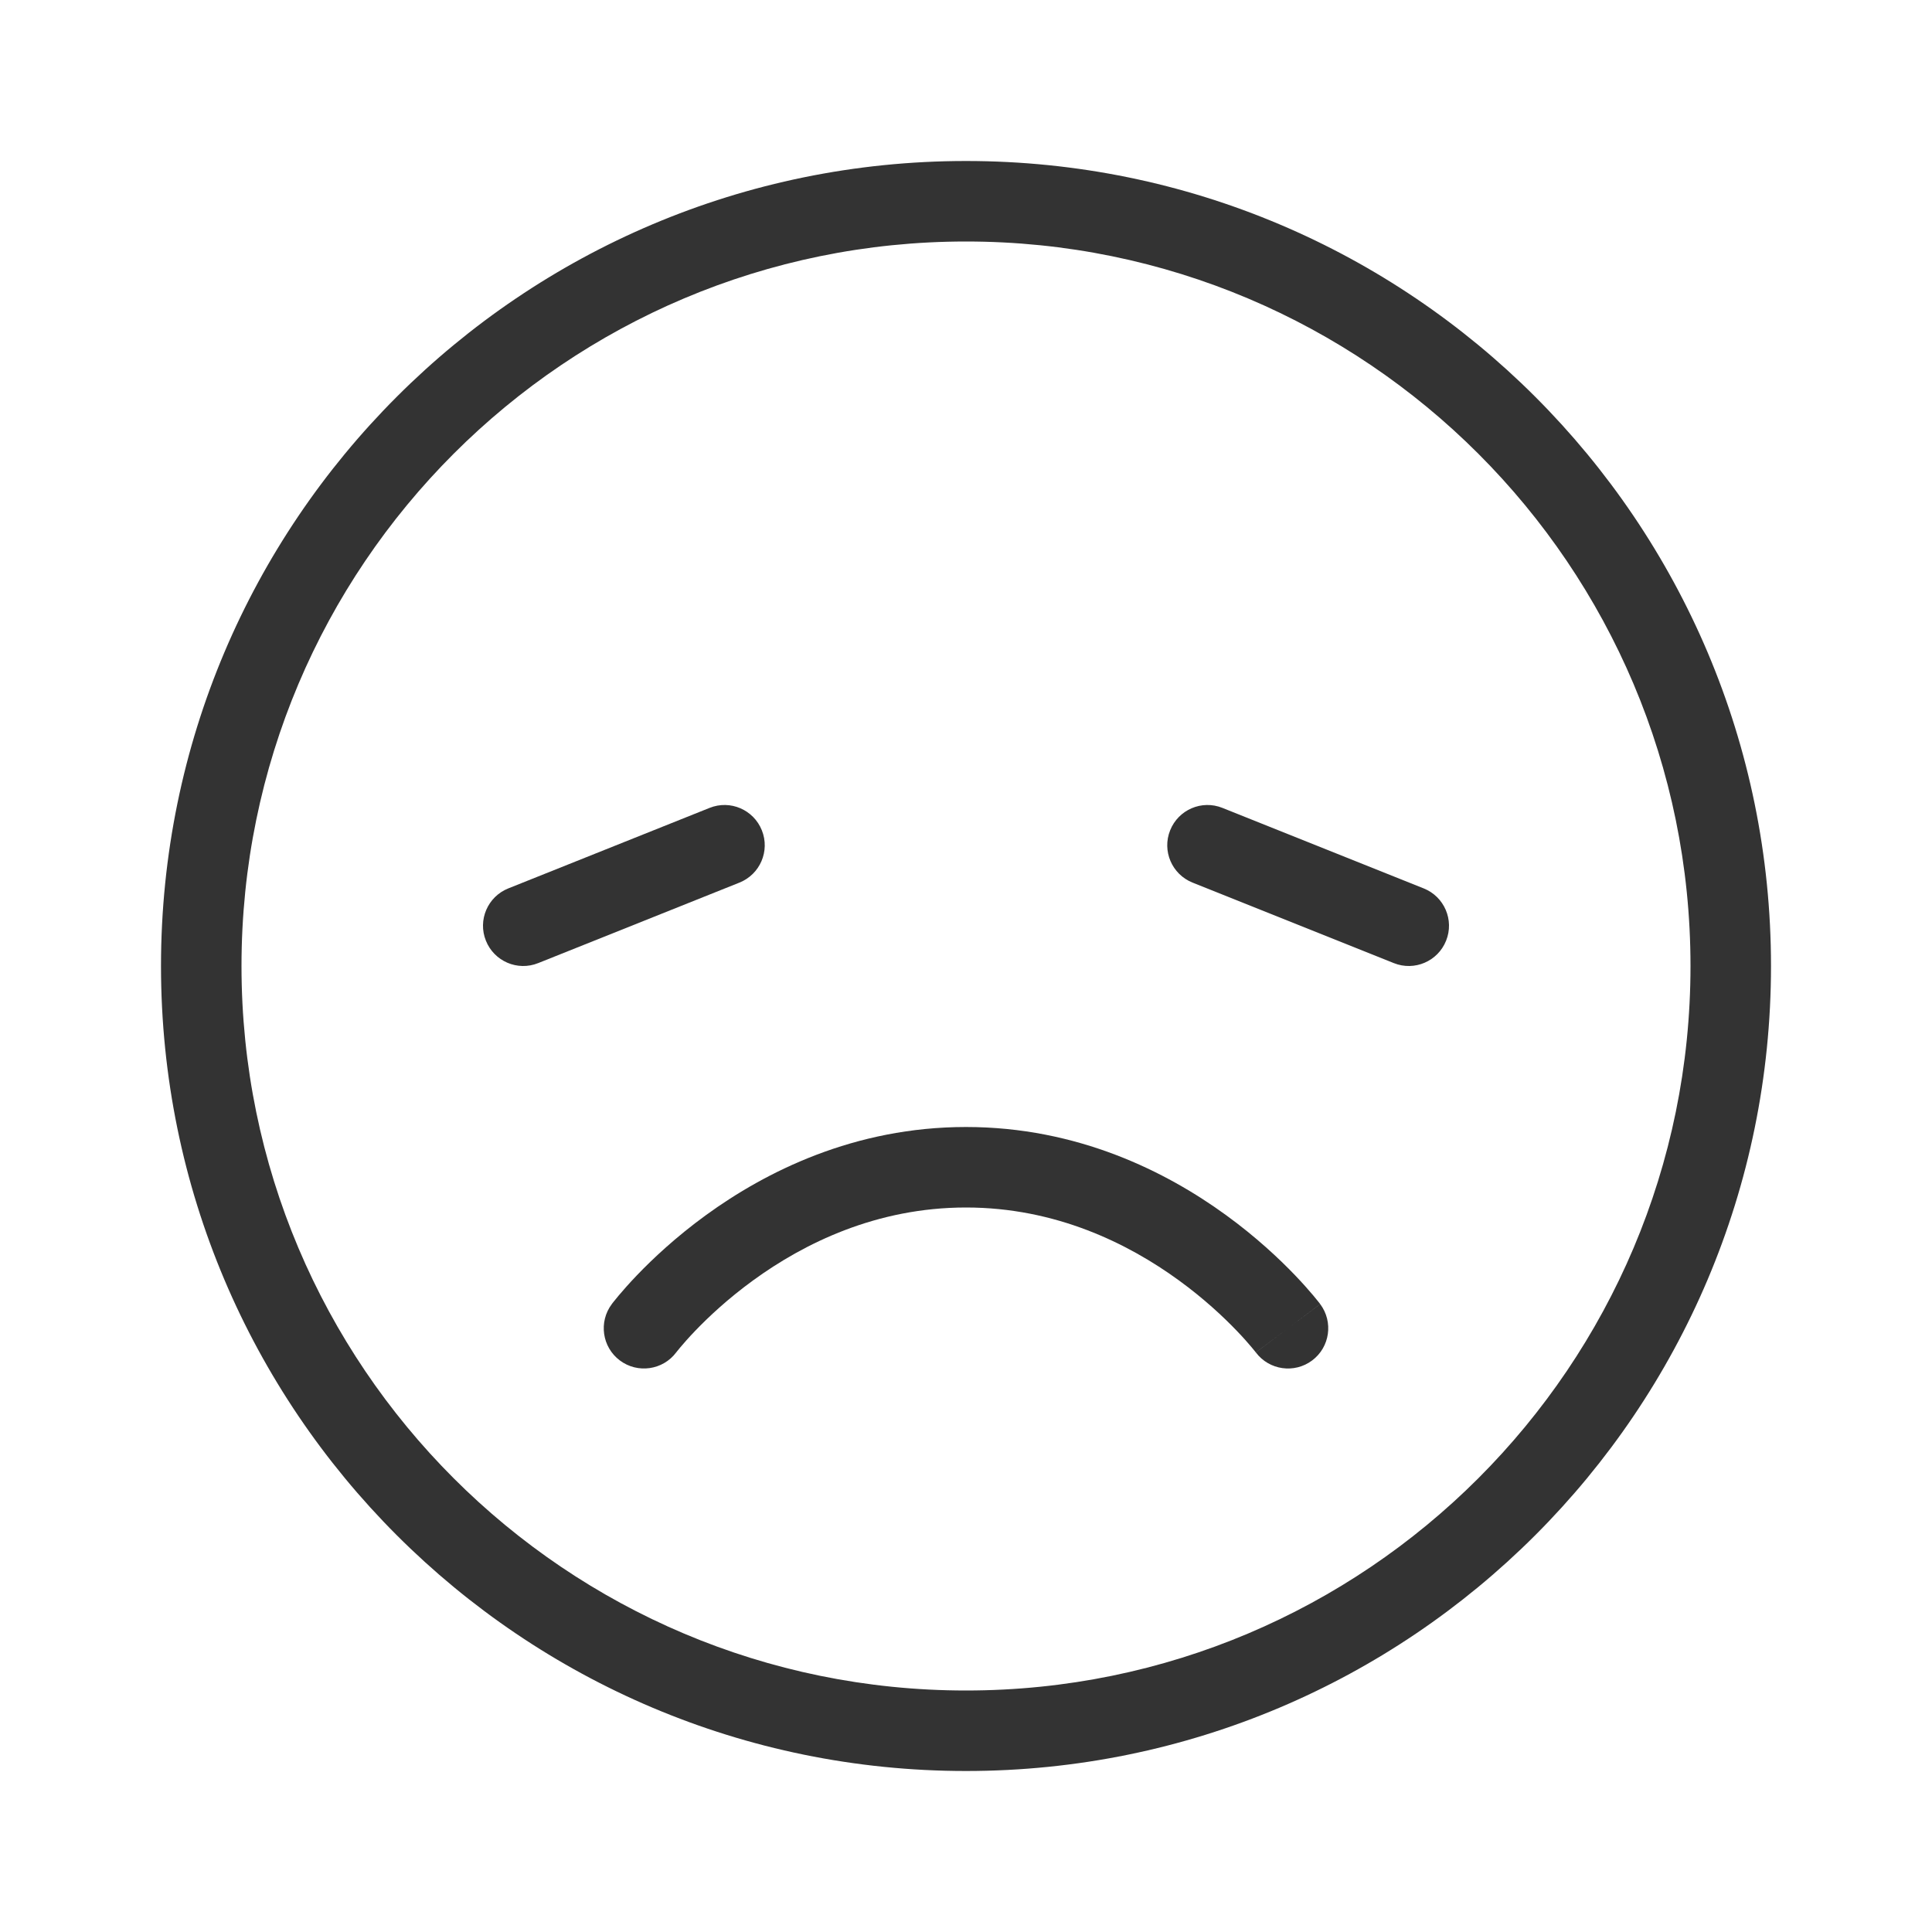 <svg fill="currentColor" stroke="none" viewBox="0 0 48 48"  xmlns="http://www.w3.org/2000/svg">
<path d="M16.801 33.599L16.8 33.6C16.469 34.041 15.842 34.131 15.4 33.8C14.958 33.469 14.869 32.842 15.2 32.4L16 33C15.2 32.4 15.2 32.4 15.2 32.4L15.201 32.399L15.203 32.397L15.206 32.392L15.216 32.378C15.225 32.367 15.236 32.353 15.251 32.334C15.28 32.298 15.32 32.248 15.373 32.185C15.477 32.061 15.629 31.888 15.825 31.683C16.217 31.274 16.792 30.733 17.537 30.191C19.022 29.111 21.224 28 24 28C26.776 28 28.978 29.111 30.463 30.191C31.208 30.733 31.783 31.274 32.175 31.683C32.371 31.888 32.523 32.061 32.627 32.185C32.68 32.248 32.72 32.298 32.749 32.334L32.768 32.358L32.784 32.378L32.794 32.392L32.798 32.397L32.799 32.399C32.799 32.399 32.8 32.4 32.035 32.974L32.8 32.4C33.131 32.842 33.042 33.469 32.6 33.8C32.159 34.131 31.533 34.042 31.202 33.602L31.201 33.601C31.201 33.601 31.2 33.6 32 33L31.2 33.6L31.199 33.599L31.181 33.576C31.164 33.554 31.135 33.518 31.095 33.471C31.016 33.377 30.894 33.237 30.731 33.067C30.404 32.726 29.917 32.267 29.287 31.809C28.022 30.889 26.224 30 24 30C21.776 30 19.978 30.889 18.713 31.809C18.083 32.267 17.596 32.726 17.269 33.067C17.106 33.237 16.984 33.377 16.905 33.471C16.865 33.518 16.837 33.554 16.819 33.576L16.801 33.599Z" fill="#333333"/>
<path d="M17.629 20.072C18.141 19.866 18.723 20.116 18.928 20.629C19.134 21.141 18.884 21.723 18.371 21.928L15.872 22.928L15.871 22.929L13.371 23.928C12.859 24.134 12.277 23.884 12.072 23.371C11.866 22.859 12.116 22.277 12.629 22.072L17.629 20.072Z" fill="#333333"/>
<path d="M29.072 20.629C29.277 20.116 29.859 19.866 30.371 20.072L35.371 22.072C35.884 22.277 36.134 22.859 35.928 23.371C35.723 23.884 35.141 24.134 34.629 23.928L29.629 21.928C29.116 21.723 28.866 21.141 29.072 20.629Z" fill="#333333"/>
<path fill-rule="evenodd" clip-rule="evenodd" d="M44 24C44 35.046 35.046 44 24 44C12.954 44 4 35.046 4 24C4 12.954 12.954 4 24 4C35.046 4 44 12.954 44 24ZM42 24C42 33.941 33.941 42 24 42C14.059 42 6 33.941 6 24C6 14.059 14.059 6 24 6C33.941 6 42 14.059 42 24Z" fill="#333333"/>
</svg>
